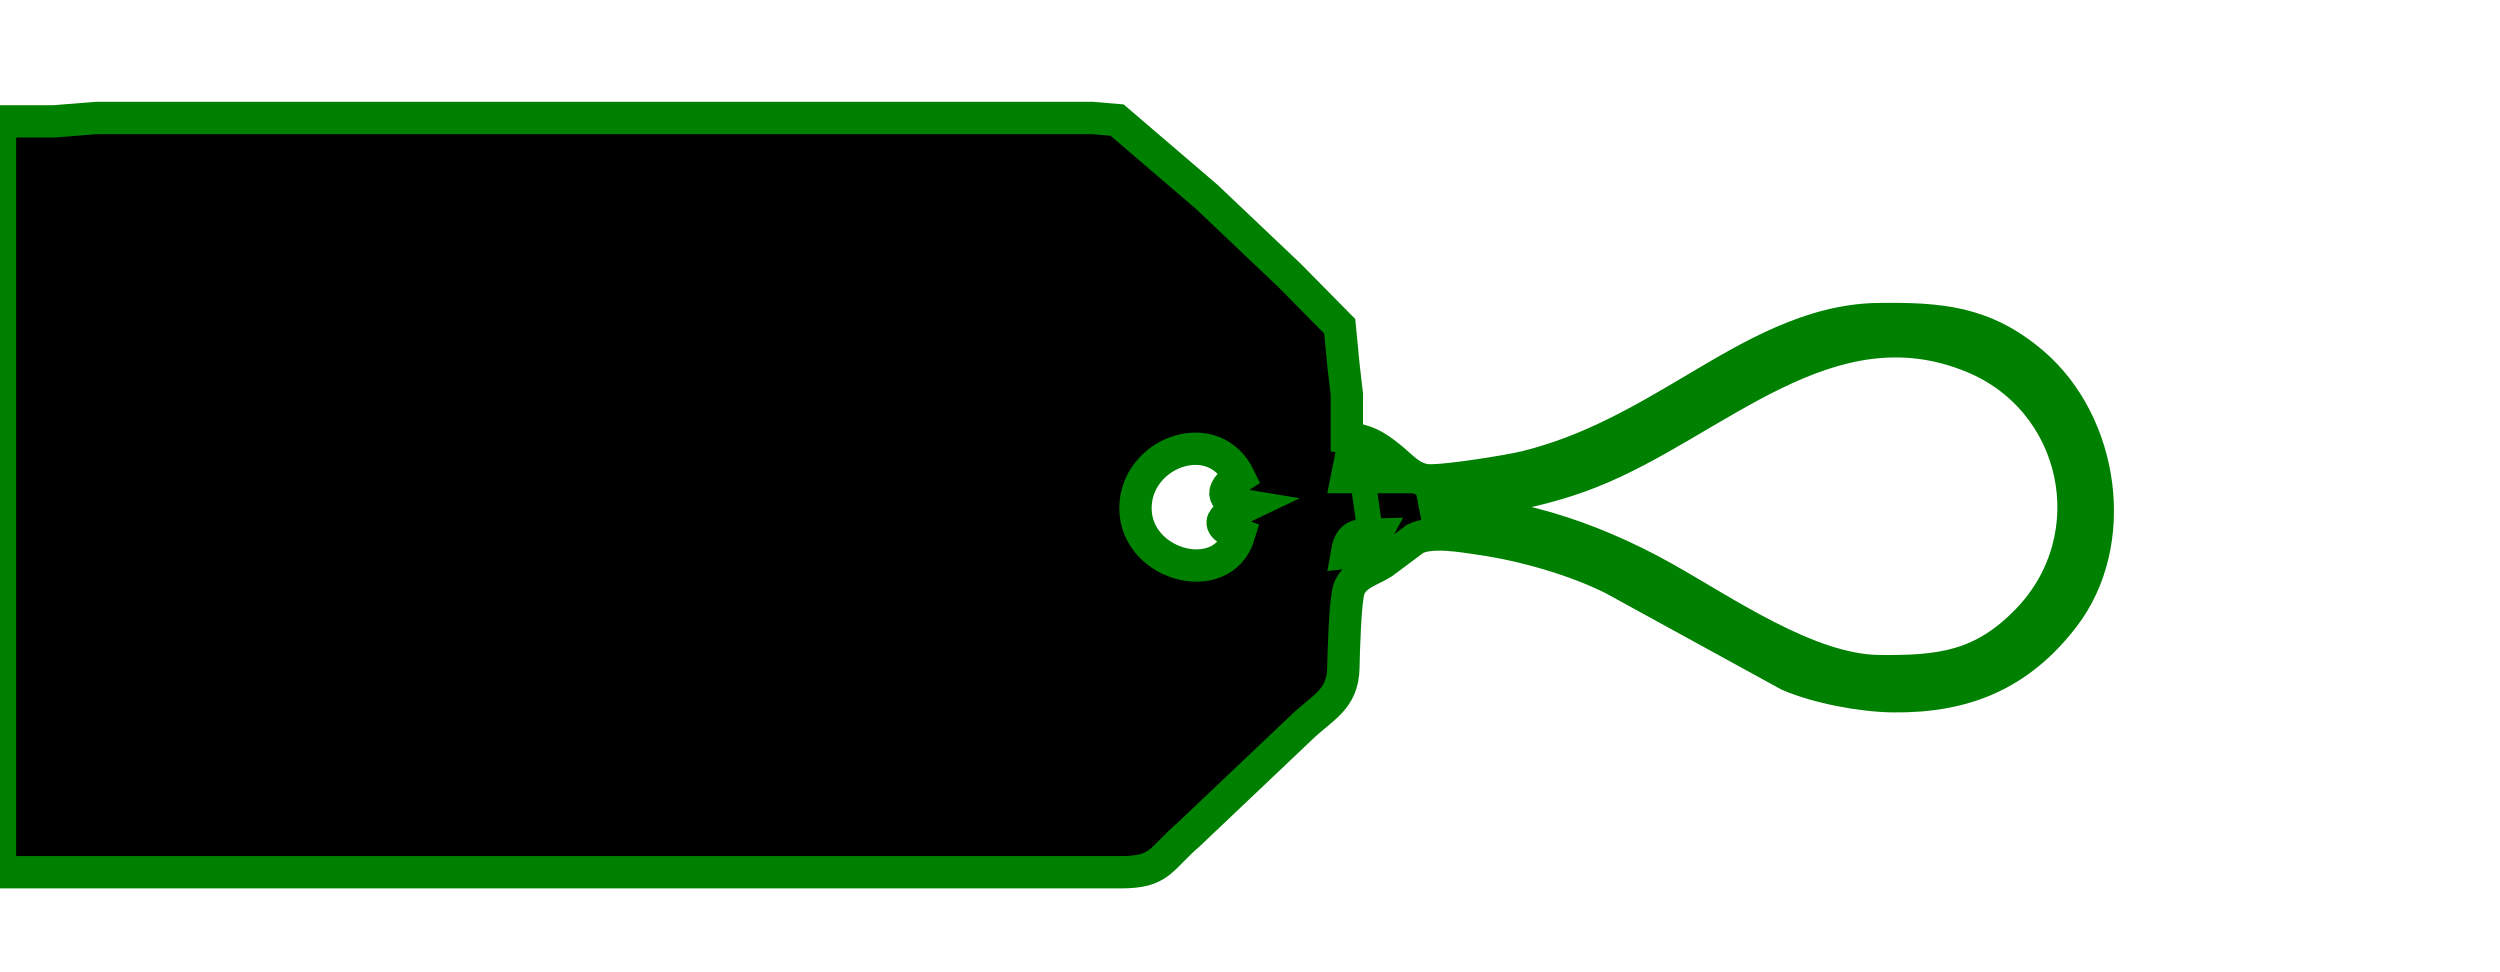 <?xml version="1.0" encoding="UTF-8" standalone="no"?>
<!DOCTYPE svg PUBLIC "-//W3C//DTD SVG 20010904//EN"
              "http://www.w3.org/TR/2001/REC-SVG-20010904/DTD/svg10.dtd">

<svg xmlns="http://www.w3.org/2000/svg"
     width="180px" height="70px"
     viewBox="0 0 696 215">
  <path id="Selection #3"
        fill="black" stroke="green" stroke-width="9px"
        d="M 0.00,5.96
           C 0.00,5.96 0.00,215.00 0.00,215.00
             0.00,215.00 312.00,215.00 312.00,215.00
             323.07,214.98 322.82,211.52 331.00,204.42
             331.00,204.42 362.00,175.01 362.00,175.01
             368.10,169.06 373.83,167.13 374.00,158.00
             374.07,154.12 374.47,138.92 375.60,136.04
             377.20,131.97 381.64,131.01 385.00,128.87
             385.00,128.87 394.00,122.15 394.00,122.15
             398.57,119.91 407.03,121.42 412.00,122.15
             423.89,123.84 438.26,127.90 449.00,133.27
             449.00,133.27 498.00,160.13 498.00,160.13
             506.06,163.58 518.23,165.89 527.00,166.00
             546.79,166.23 562.07,160.10 574.47,144.00
             590.46,123.25 585.54,90.03 566.00,73.30
             552.40,61.65 539.86,60.81 523.00,61.00
             504.23,61.22 487.65,71.12 472.00,80.40
             456.56,89.55 442.63,97.68 425.00,102.11
             420.22,103.31 401.17,106.38 397.00,105.84
             392.70,105.28 390.22,102.04 387.00,99.47
             382.61,95.95 380.51,94.87 374.96,94.00
             374.96,94.00 374.96,82.00 374.96,82.00
             374.96,82.00 374.04,74.00 374.04,74.00
             374.04,74.00 372.98,63.00 372.98,63.00
             372.98,63.00 359.00,48.83 359.00,48.83
             359.00,48.83 336.00,27.01 336.00,27.01
             336.00,27.01 311.00,5.60 311.00,5.60
             311.00,5.60 304.00,5.00 304.00,5.00
             304.00,5.00 27.00,5.00 27.00,5.00
             27.00,5.00 15.00,5.96 15.00,5.96
             15.00,5.96 0.00,5.96 0.00,5.96 Z
           M 396.00,114.00
           C 400.11,112.32 410.91,111.51 416.00,110.73
             425.19,109.31 434.35,106.98 443.00,103.55
             477.55,89.84 508.97,55.14 549.00,71.45
             578.80,83.59 586.78,121.59 564.56,144.71
             551.88,157.91 540.11,159.20 523.00,159.00
             503.43,158.77 479.84,142.26 463.00,132.86
             442.33,121.33 419.82,114.07 396.00,114.00 Z
           M 345.00,105.00
           C 338.94,108.86 340.36,111.91 347.00,113.00
             342.68,115.07 335.64,117.66 345.00,121.00
             340.27,136.71 314.46,129.28 316.20,112.00
             317.64,97.58 338.03,90.64 345.00,105.00 Z
           M 383.00,105.00
           C 383.00,105.00 375.00,105.00 375.00,105.00
             375.00,105.00 376.00,100.00 376.00,100.00
             376.00,100.00 383.00,105.00 383.00,105.00 Z
           M 384.00,113.00
           C 384.00,113.00 377.00,114.00 377.00,114.00
             377.00,114.00 384.00,113.00 384.00,113.00 Z
           M 383.00,121.00
           C 380.78,125.16 379.57,125.47 375.00,126.00
             375.91,120.71 378.15,121.13 383.00,121.00 Z" />
</svg>
